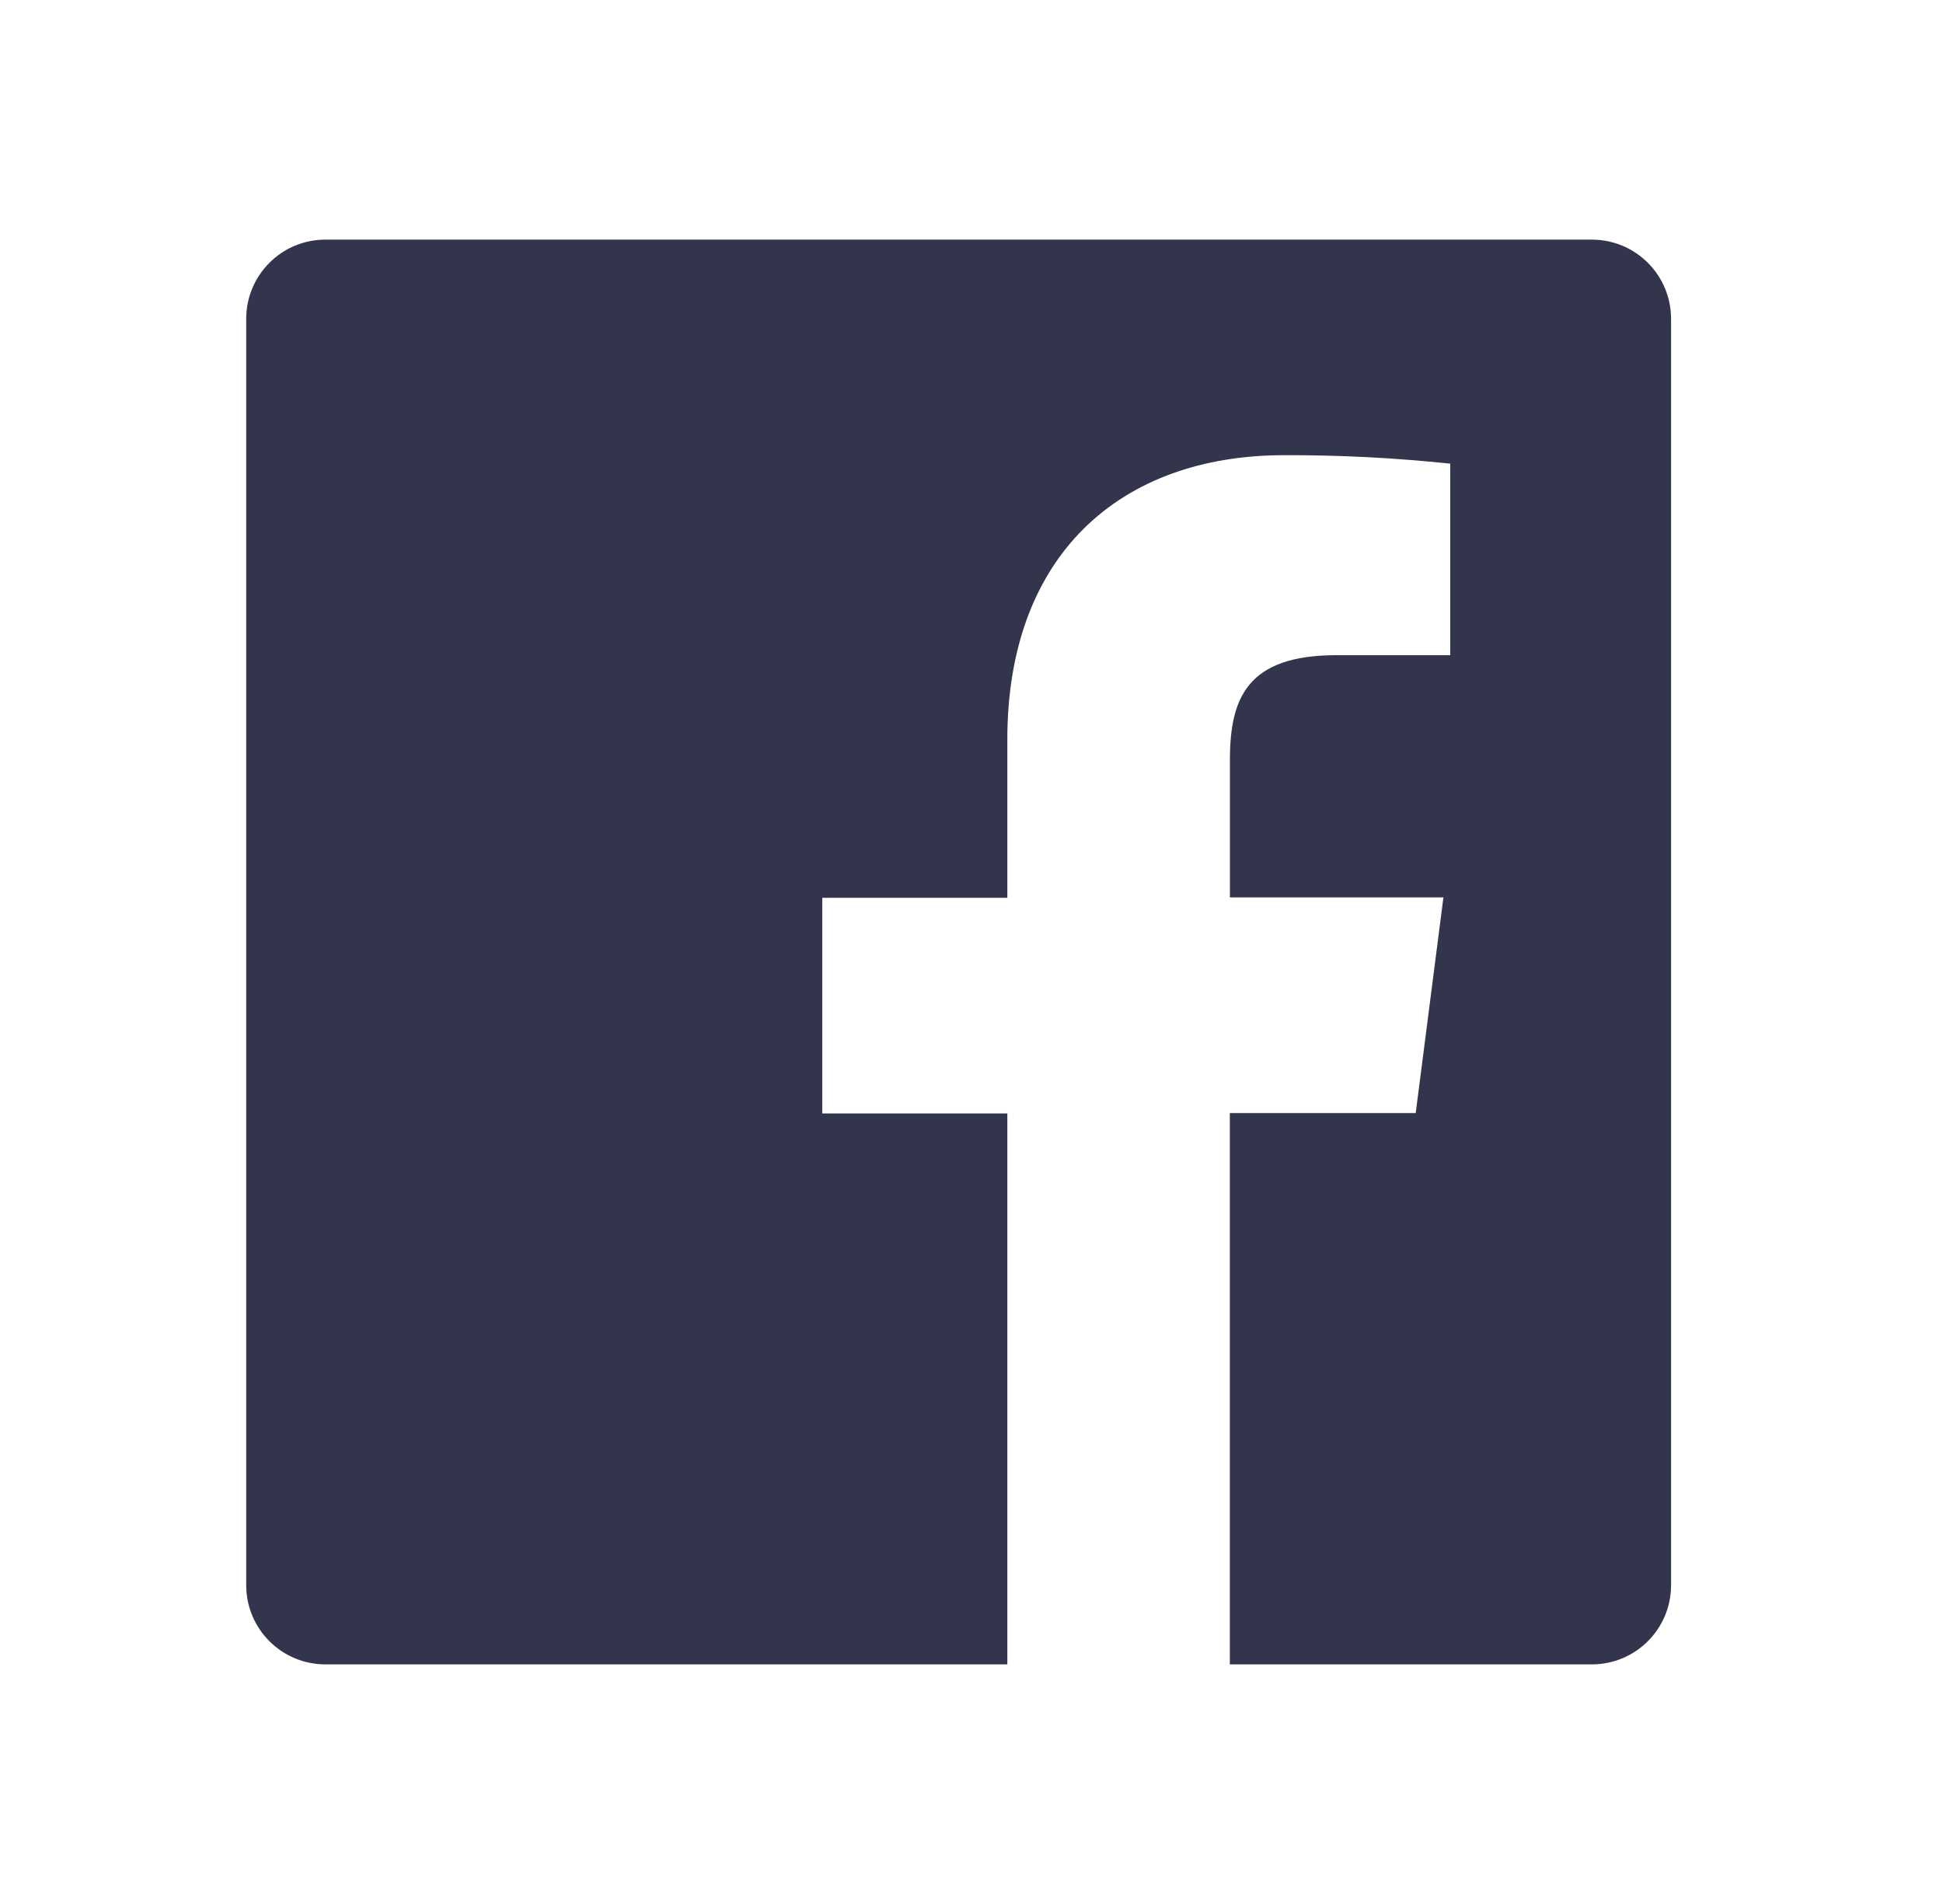 <svg width="50" height="49" viewBox="0 0 50 49" fill="none" xmlns="http://www.w3.org/2000/svg">
<path d="M40.965 6.167H8.373C7.246 6.167 6.336 7.08 6.336 8.204V40.796C6.336 41.92 7.246 42.833 8.373 42.833H25.922V28.655H21.159V23.105H25.922V19.031C25.922 14.295 28.814 11.714 33.051 11.714C34.475 11.71 35.901 11.783 37.319 11.932V16.861H34.396C32.098 16.861 31.65 17.957 31.65 19.56V23.095H37.144L36.431 28.645H31.648V42.833H40.965C42.091 42.833 43.002 41.92 43.002 40.796V8.204C43.002 7.08 42.091 6.167 40.965 6.167Z" fill="#33354D"/>
</svg>
